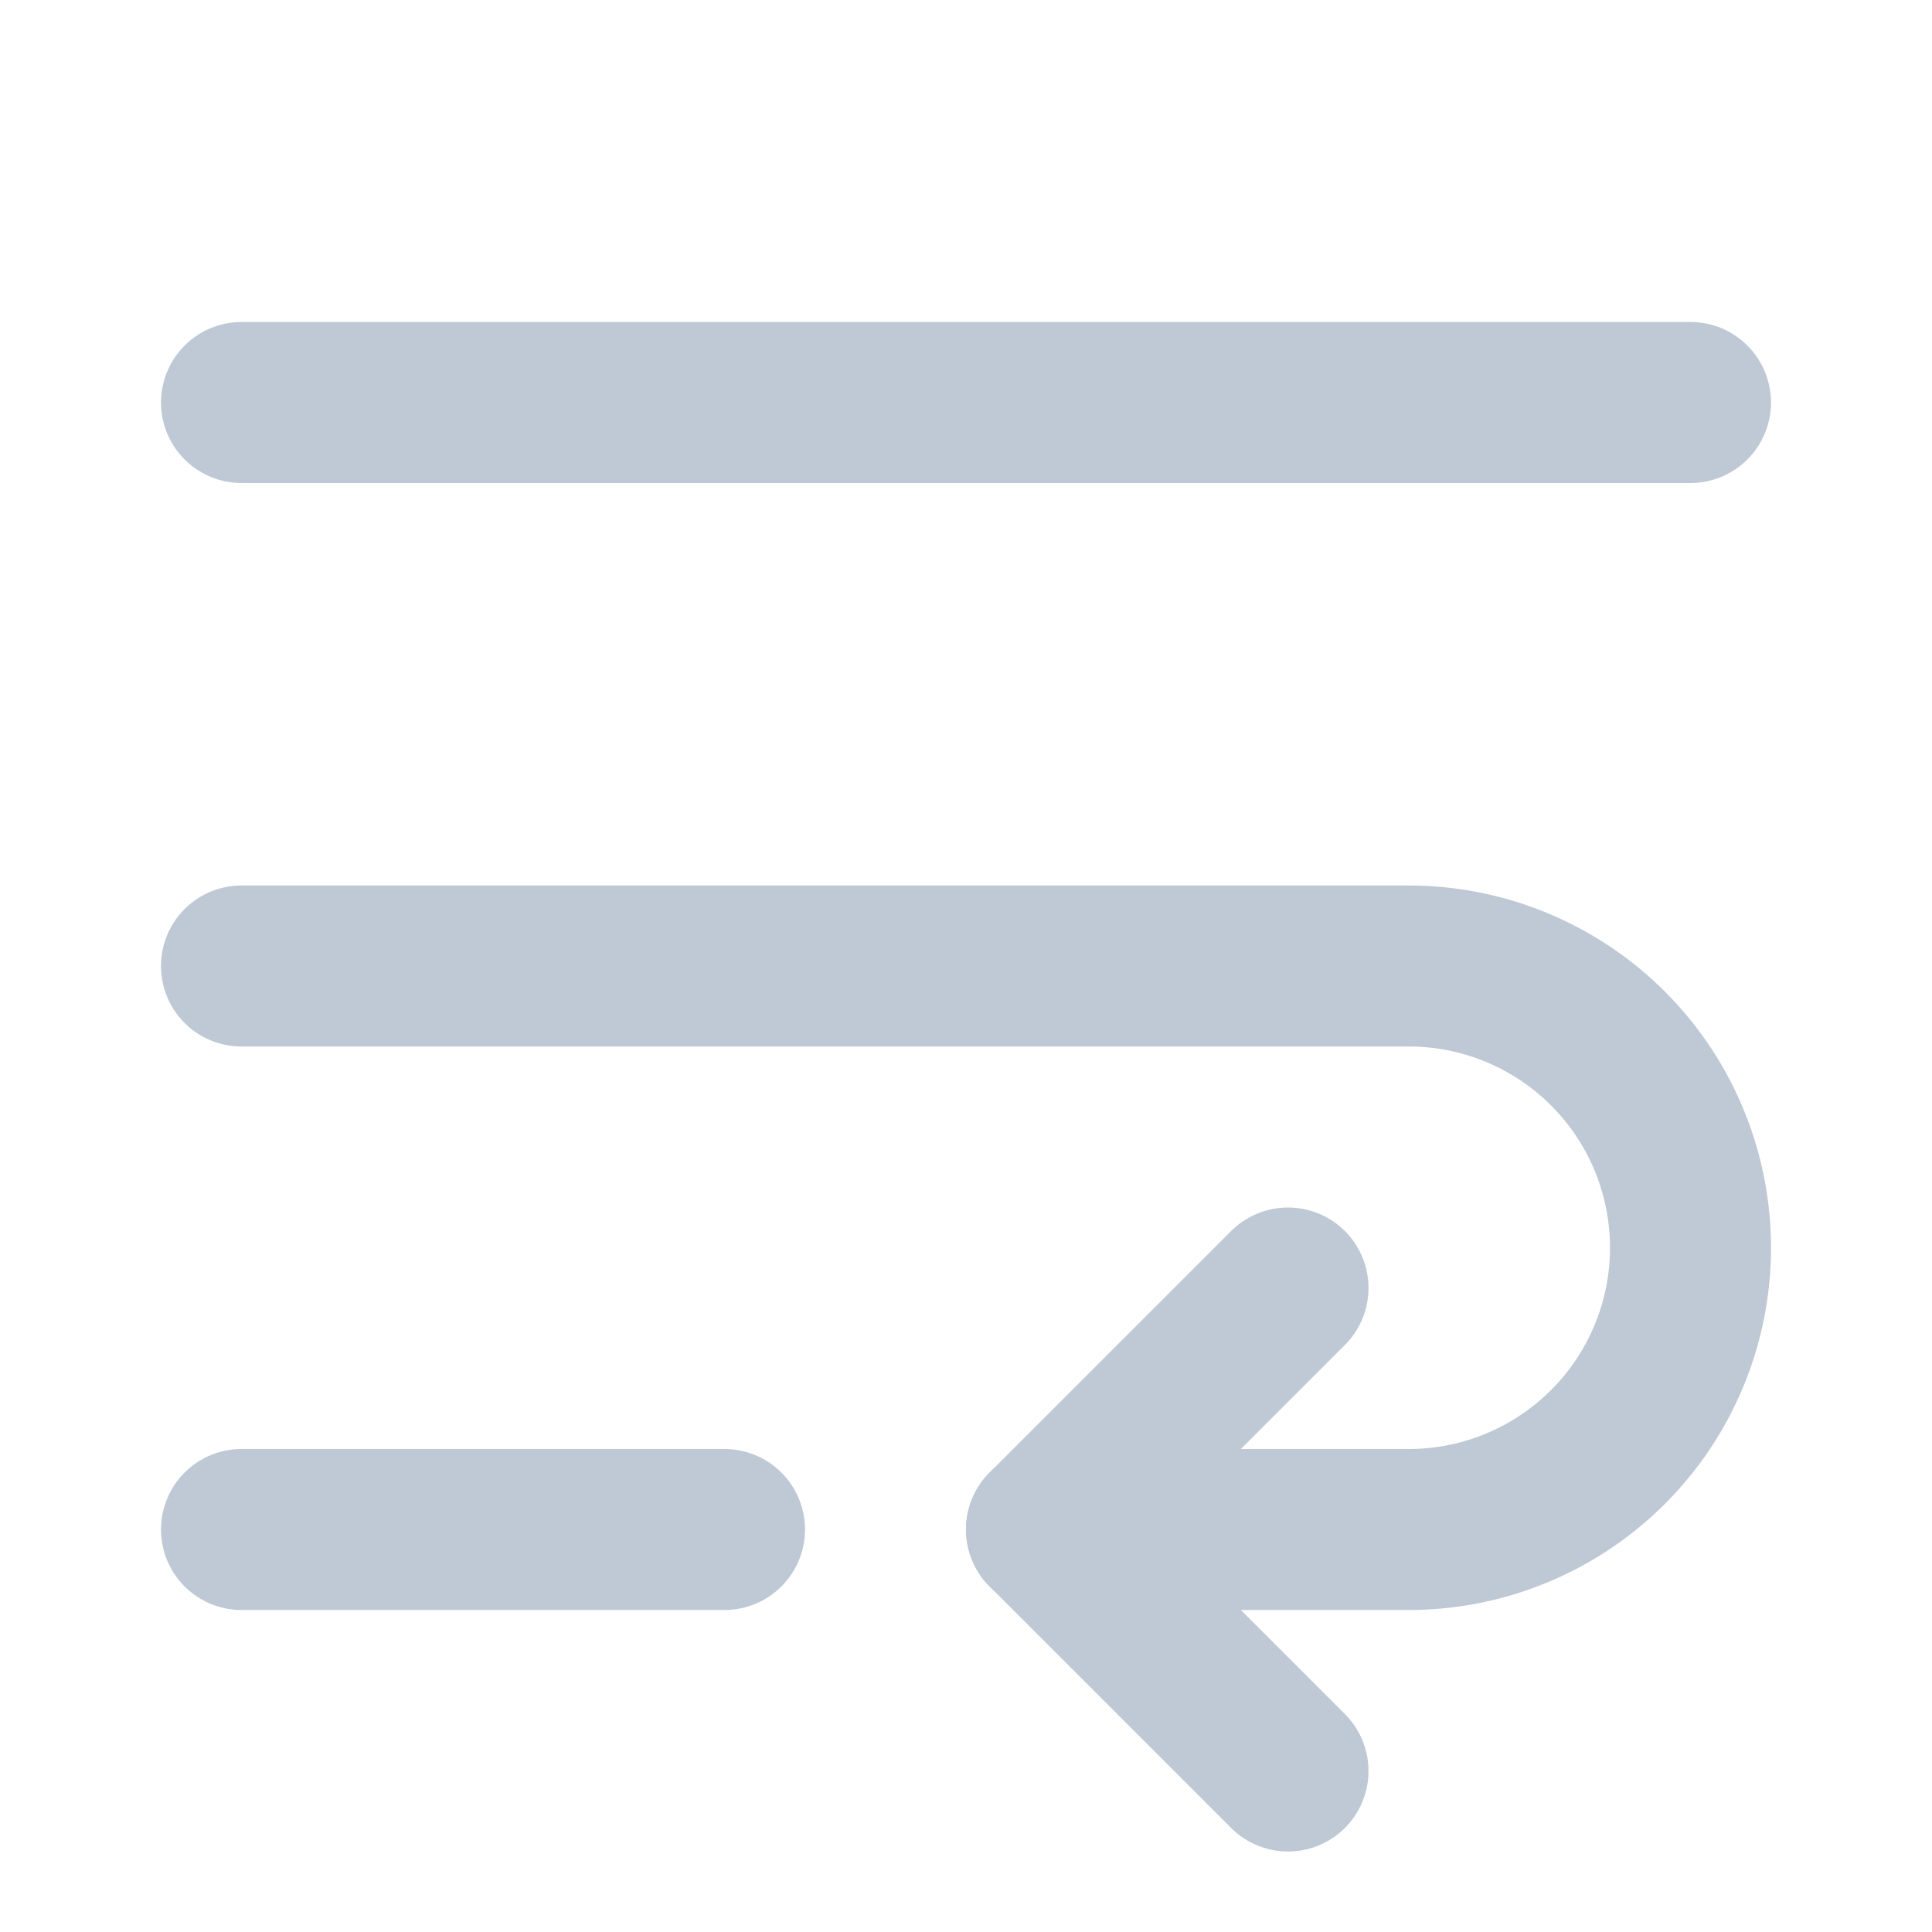 <svg xmlns="http://www.w3.org/2000/svg" width="24" height="24" viewBox="0 0 24 24" fill="none" stroke="currentColor" stroke-width="2" stroke-linecap="round" stroke-linejoin="round" class="lucide lucide-text-wrap-icon lucide-text-wrap" style="color: #bec9d5;">
  <path d="m16 16-3 3 3 3"/>
  <path d="M3 12h14.5a1 1 0 0 1 0 7H13"/>
  <path d="M3 19h6"/>
  <path d="M3 5h18"/>
</svg>

